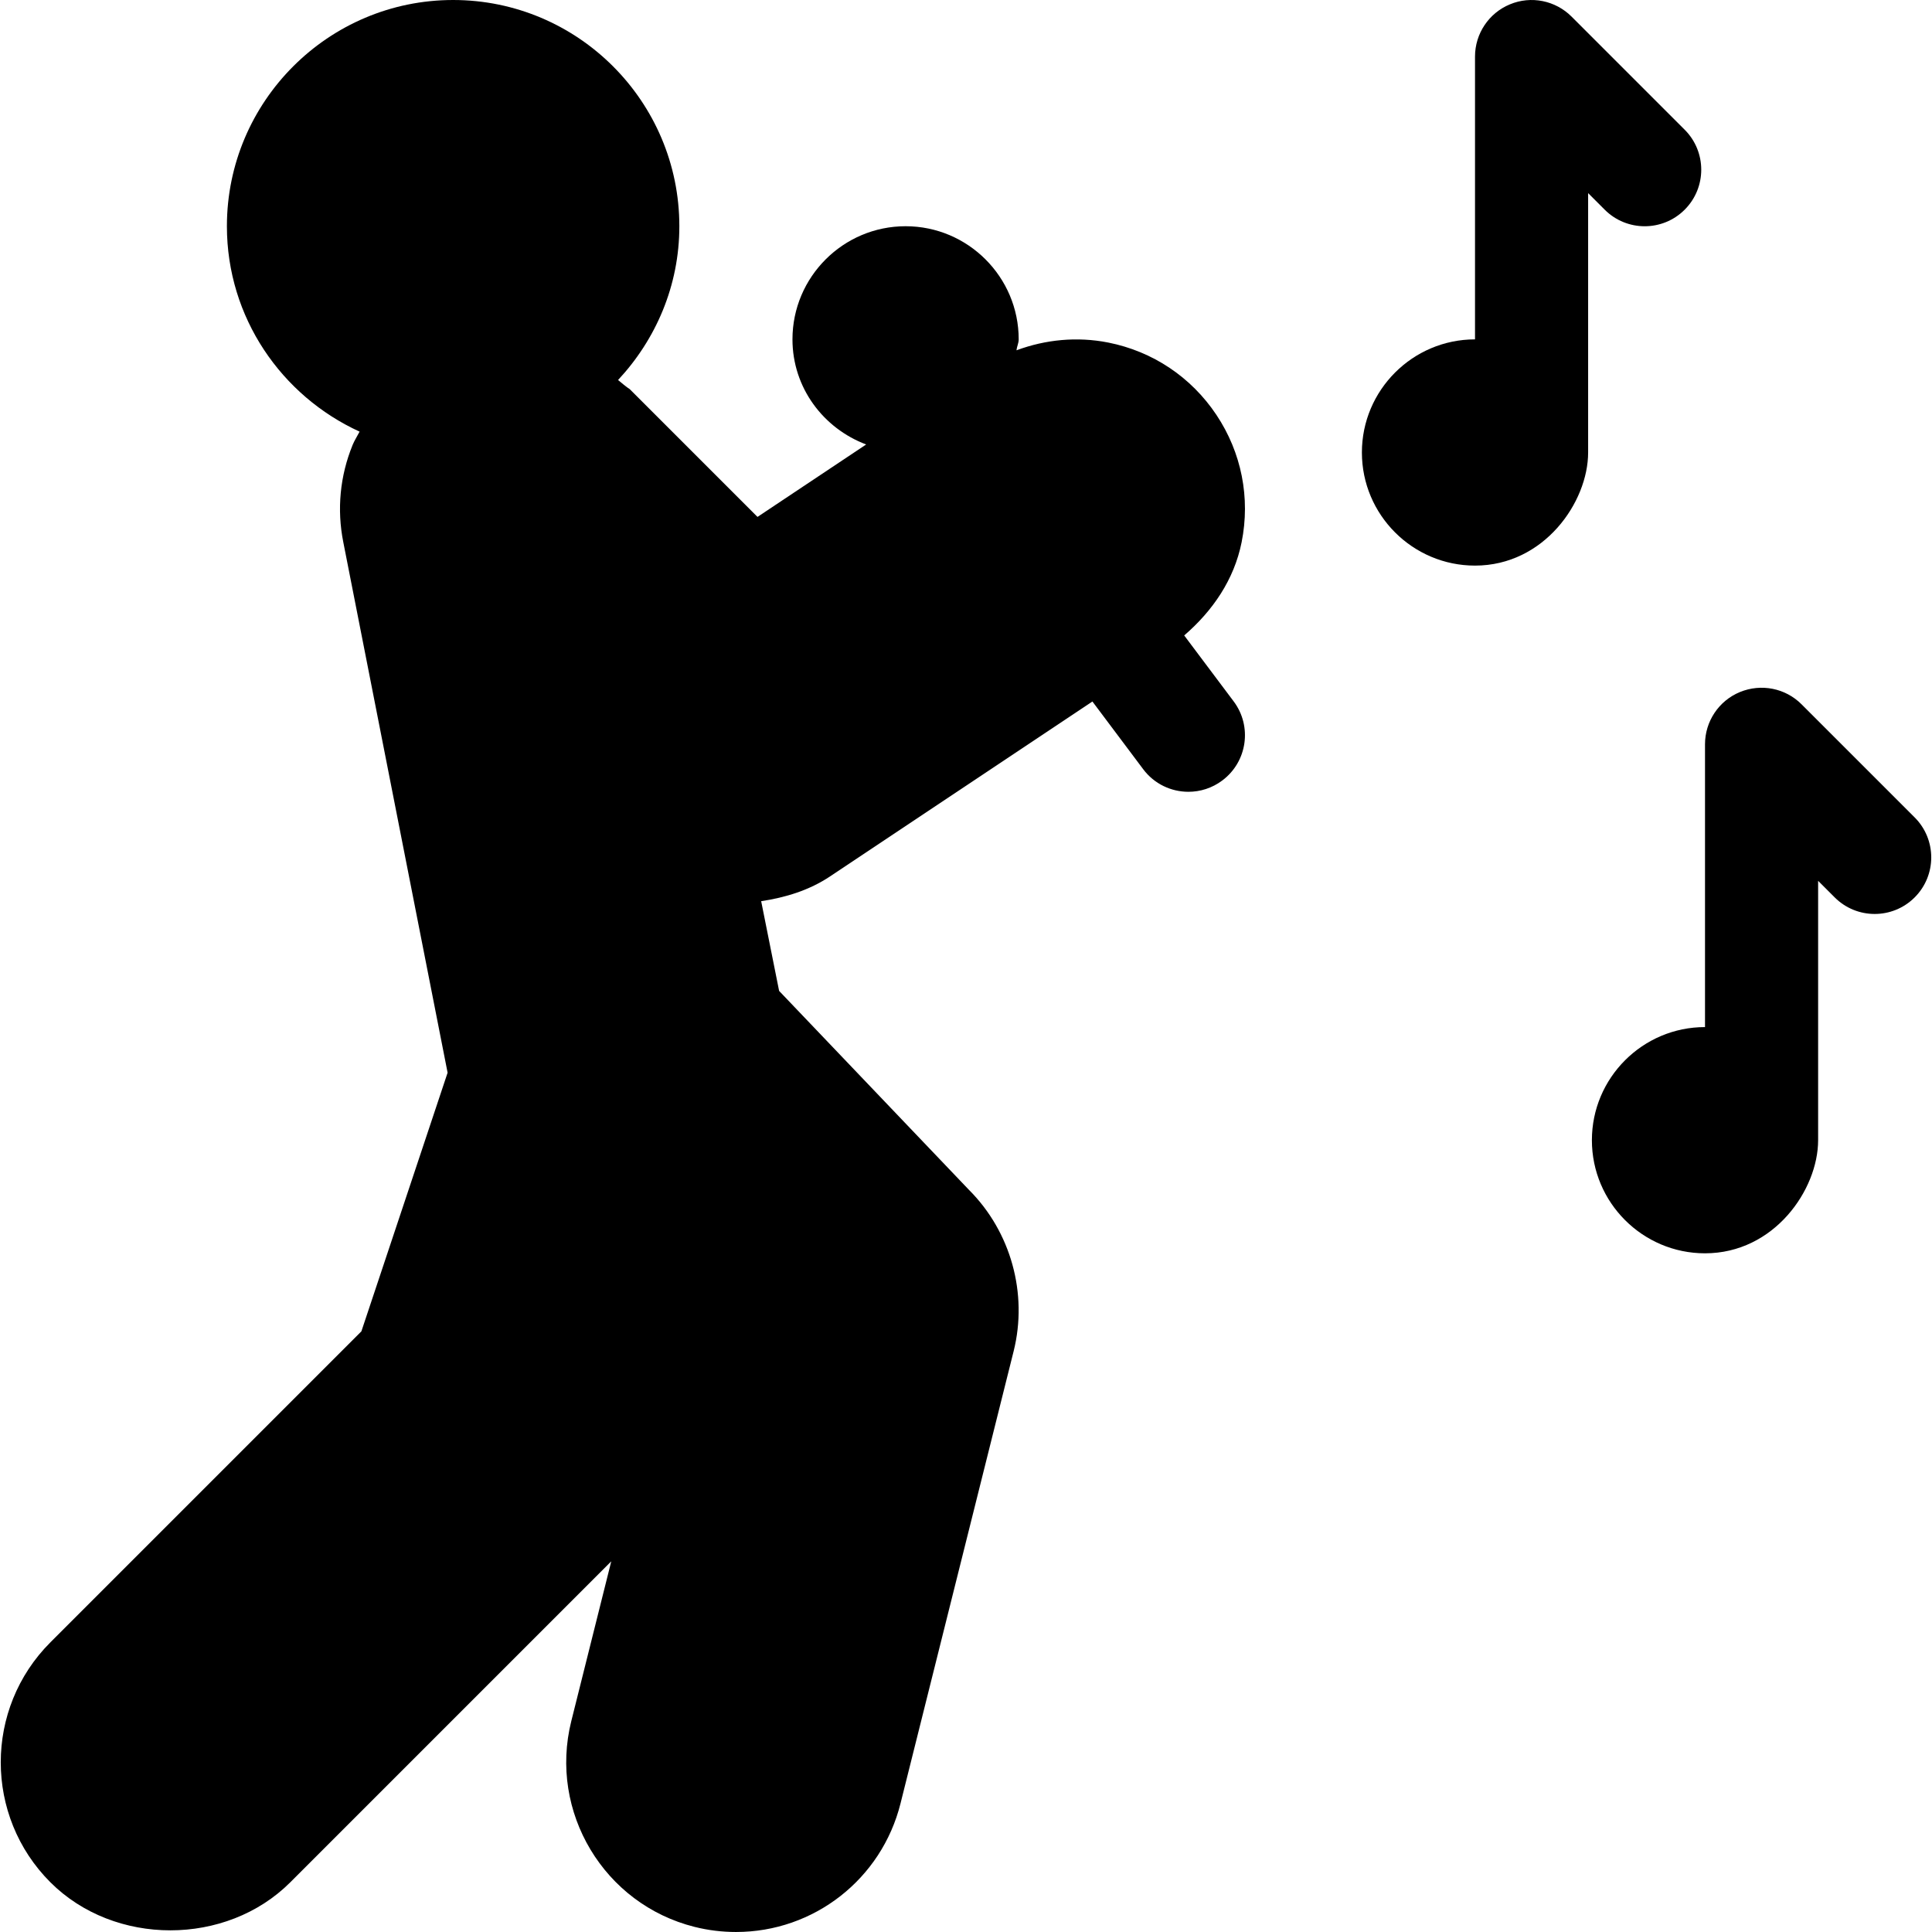 <?xml version="1.0" encoding="iso-8859-1"?>
<!-- Generator: Adobe Illustrator 19.0.0, SVG Export Plug-In . SVG Version: 6.00 Build 0)  -->
<svg xmlns="http://www.w3.org/2000/svg" xmlns:xlink="http://www.w3.org/1999/xlink" version="1.1" id="Capa_1" x="0px" y="0px" viewBox="0 0 512.001 512.001" style="enable-background:new 0 0 512.001 512.001;" xml:space="preserve">
<g>
	<g>
		<path d="M313.825,168.399c7.54-6.5,13.232-14.771,15.217-24.694c2.356-11.768-0.015-23.755-6.675-33.753    c-6.689-10.026-16.877-16.833-28.674-19.174c-8.25-1.627-16.602-0.81-24.316,2.056c0.103-1.002,0.59-1.876,0.59-2.906    c0-16.525-13.451-29.977-29.977-29.977s-29.977,13.452-29.977,29.977c0,12.824,8.182,23.59,19.533,27.861l-28.799,19.196    l-33.885-33.885c0,0-0.578-0.284-3.067-2.395c9.994-10.714,16.24-24.977,16.24-40.754C180.038,26.888,153.15,0,120.085,0    S60.132,26.888,60.132,59.953c0,24.202,14.478,44.974,35.165,54.435c-0.616,1.191-1.361,2.331-1.867,3.562    c-0.009,0.026-0.015,0.053-0.015,0.053c-3.298,8.1-4.181,16.963-2.43,25.717l27.635,140.557l-22.848,68.545l-82.421,82.421    c-17.535,17.535-17.535,46.048,0,63.583c16.979,16.979,46.605,16.979,63.583,0l85.056-85.056l-10.597,42.36    c-6.001,24.063,8.68,48.522,32.699,54.522c3.557,0.893,7.245,1.347,10.963,1.347c20.638,0,38.569-14.008,43.589-34.06    l29.992-119.906c3.791-15.237-0.746-31.601-11.842-42.696l-50.322-52.735l-4.755-23.775c6.475-0.982,12.752-2.897,18.251-6.567    l69.532-46.354l13.445,17.928c2.942,3.937,7.435,6.001,12.003,6.001c3.133,0,6.279-0.98,8.972-3.001    c6.631-4.962,7.977-14.359,3.001-20.975L313.825,168.399z"/>
	</g>
</g>
<g>
	<g>
		<path d="M507.409,216.626l-29.977-29.977c-4.274-4.289-10.7-5.562-16.335-3.249c-5.606,2.312-9.251,7.787-9.251,13.846v74.941    c-16.525,0-29.977,13.452-29.977,29.977c0,16.525,13.451,29.977,29.977,29.977c18.302,0,29.977-16.818,29.977-29.977v-68.735    l4.392,4.392c5.854,5.854,15.34,5.854,21.194,0S513.265,222.48,507.409,216.626z"/>
	</g>
</g>
<g>
	<g>
		<path d="M446.458,34.375L416.481,4.399c-4.274-4.274-10.729-5.592-16.335-3.249c-5.606,2.312-9.251,7.787-9.251,13.846v74.941    c-16.525,0-29.977,13.452-29.977,29.977s13.451,29.977,29.977,29.977c18.302,0,29.977-16.818,29.977-29.977V51.178l4.392,4.392    c5.854,5.854,15.34,5.854,21.194,0S452.312,40.23,446.458,34.375z"/>
	</g>
</g>
<g>
</g>
<g>
</g>
<g>
</g>
<g>
</g>
<g>
</g>
<g>
</g>
<g>
</g>
<g>
</g>
<g>
</g>
<g>
</g>
<g>
</g>
<g>
</g>
<g>
</g>
<g>
</g>
<g>
</g>
</svg>

